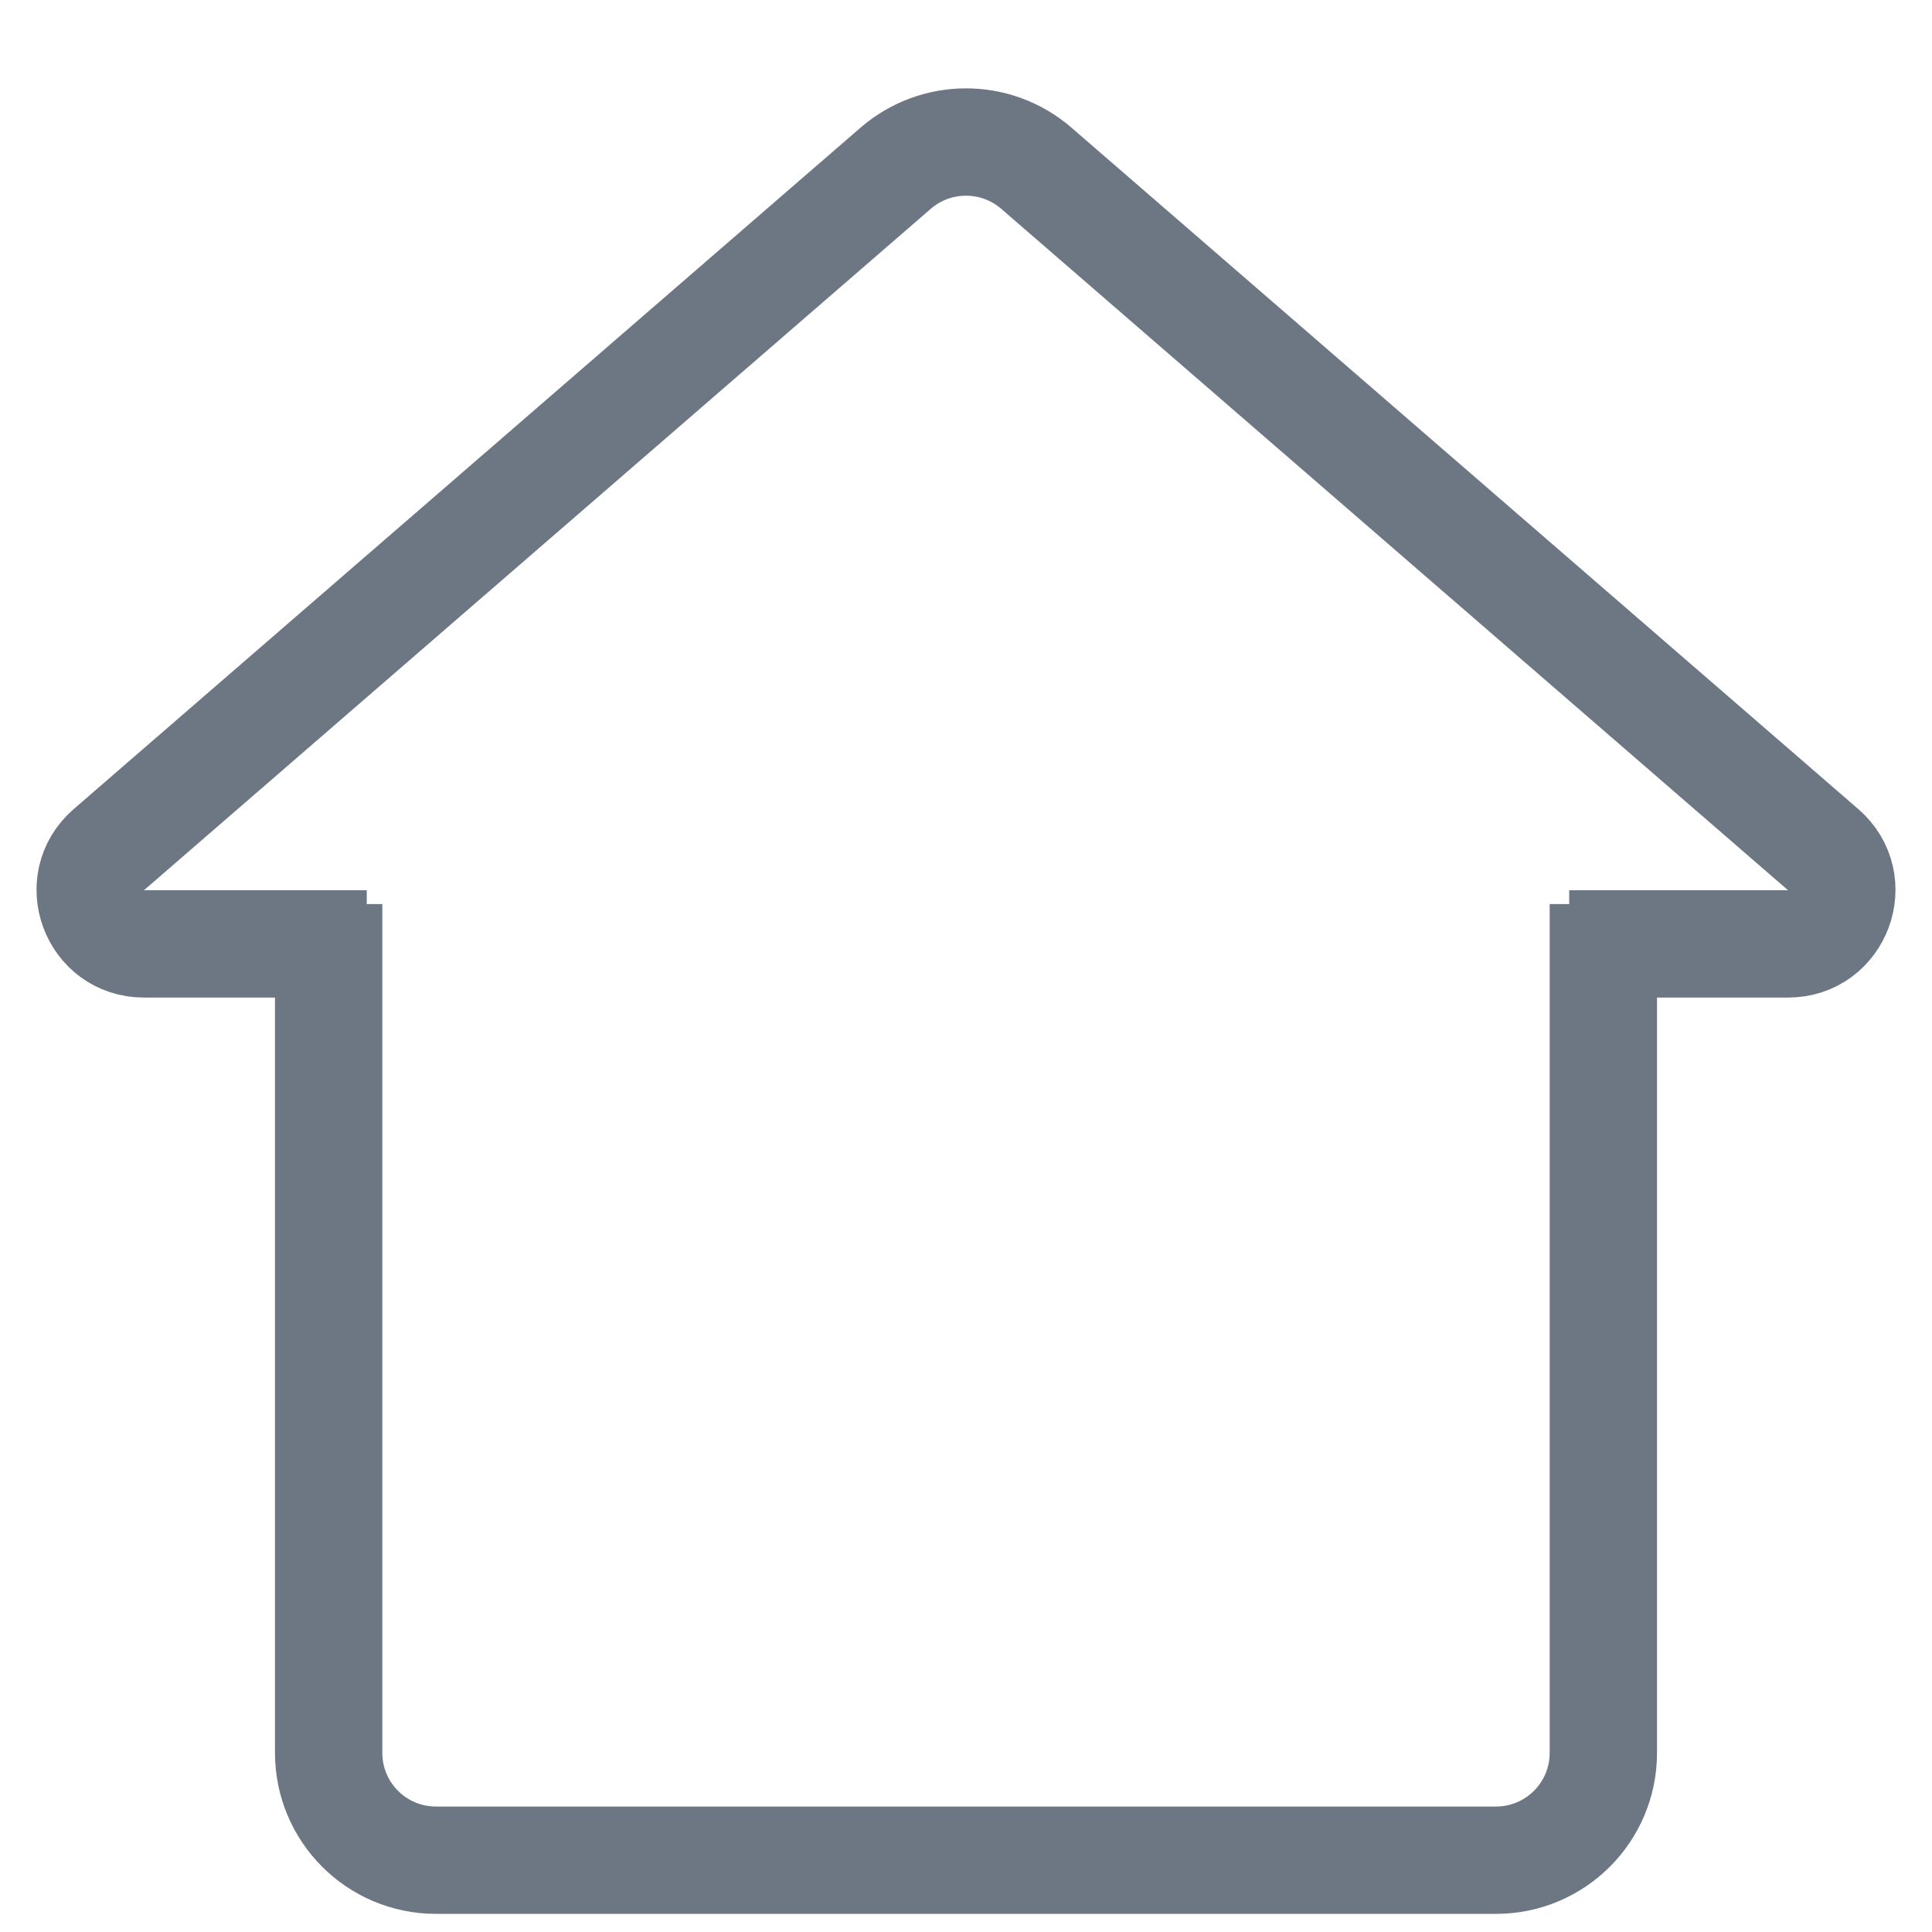 <svg width="18" height="18" viewBox="0 0 18 18" fill="none" xmlns="http://www.w3.org/2000/svg">
<path d="M3.417 8.794H1.341C0.878 8.794 0.664 8.219 1.014 7.916L8.345 1.567C8.721 1.242 9.279 1.242 9.655 1.567L16.986 7.916C17.336 8.219 17.122 8.794 16.659 8.794H14.62" stroke="#6C7783"/>
<path d="M3.062 8.423V16.331C3.062 16.883 3.509 17.331 4.062 17.331H13.938C14.491 17.331 14.938 16.883 14.938 16.331V8.423" stroke="#6C7783"/>
</svg>
